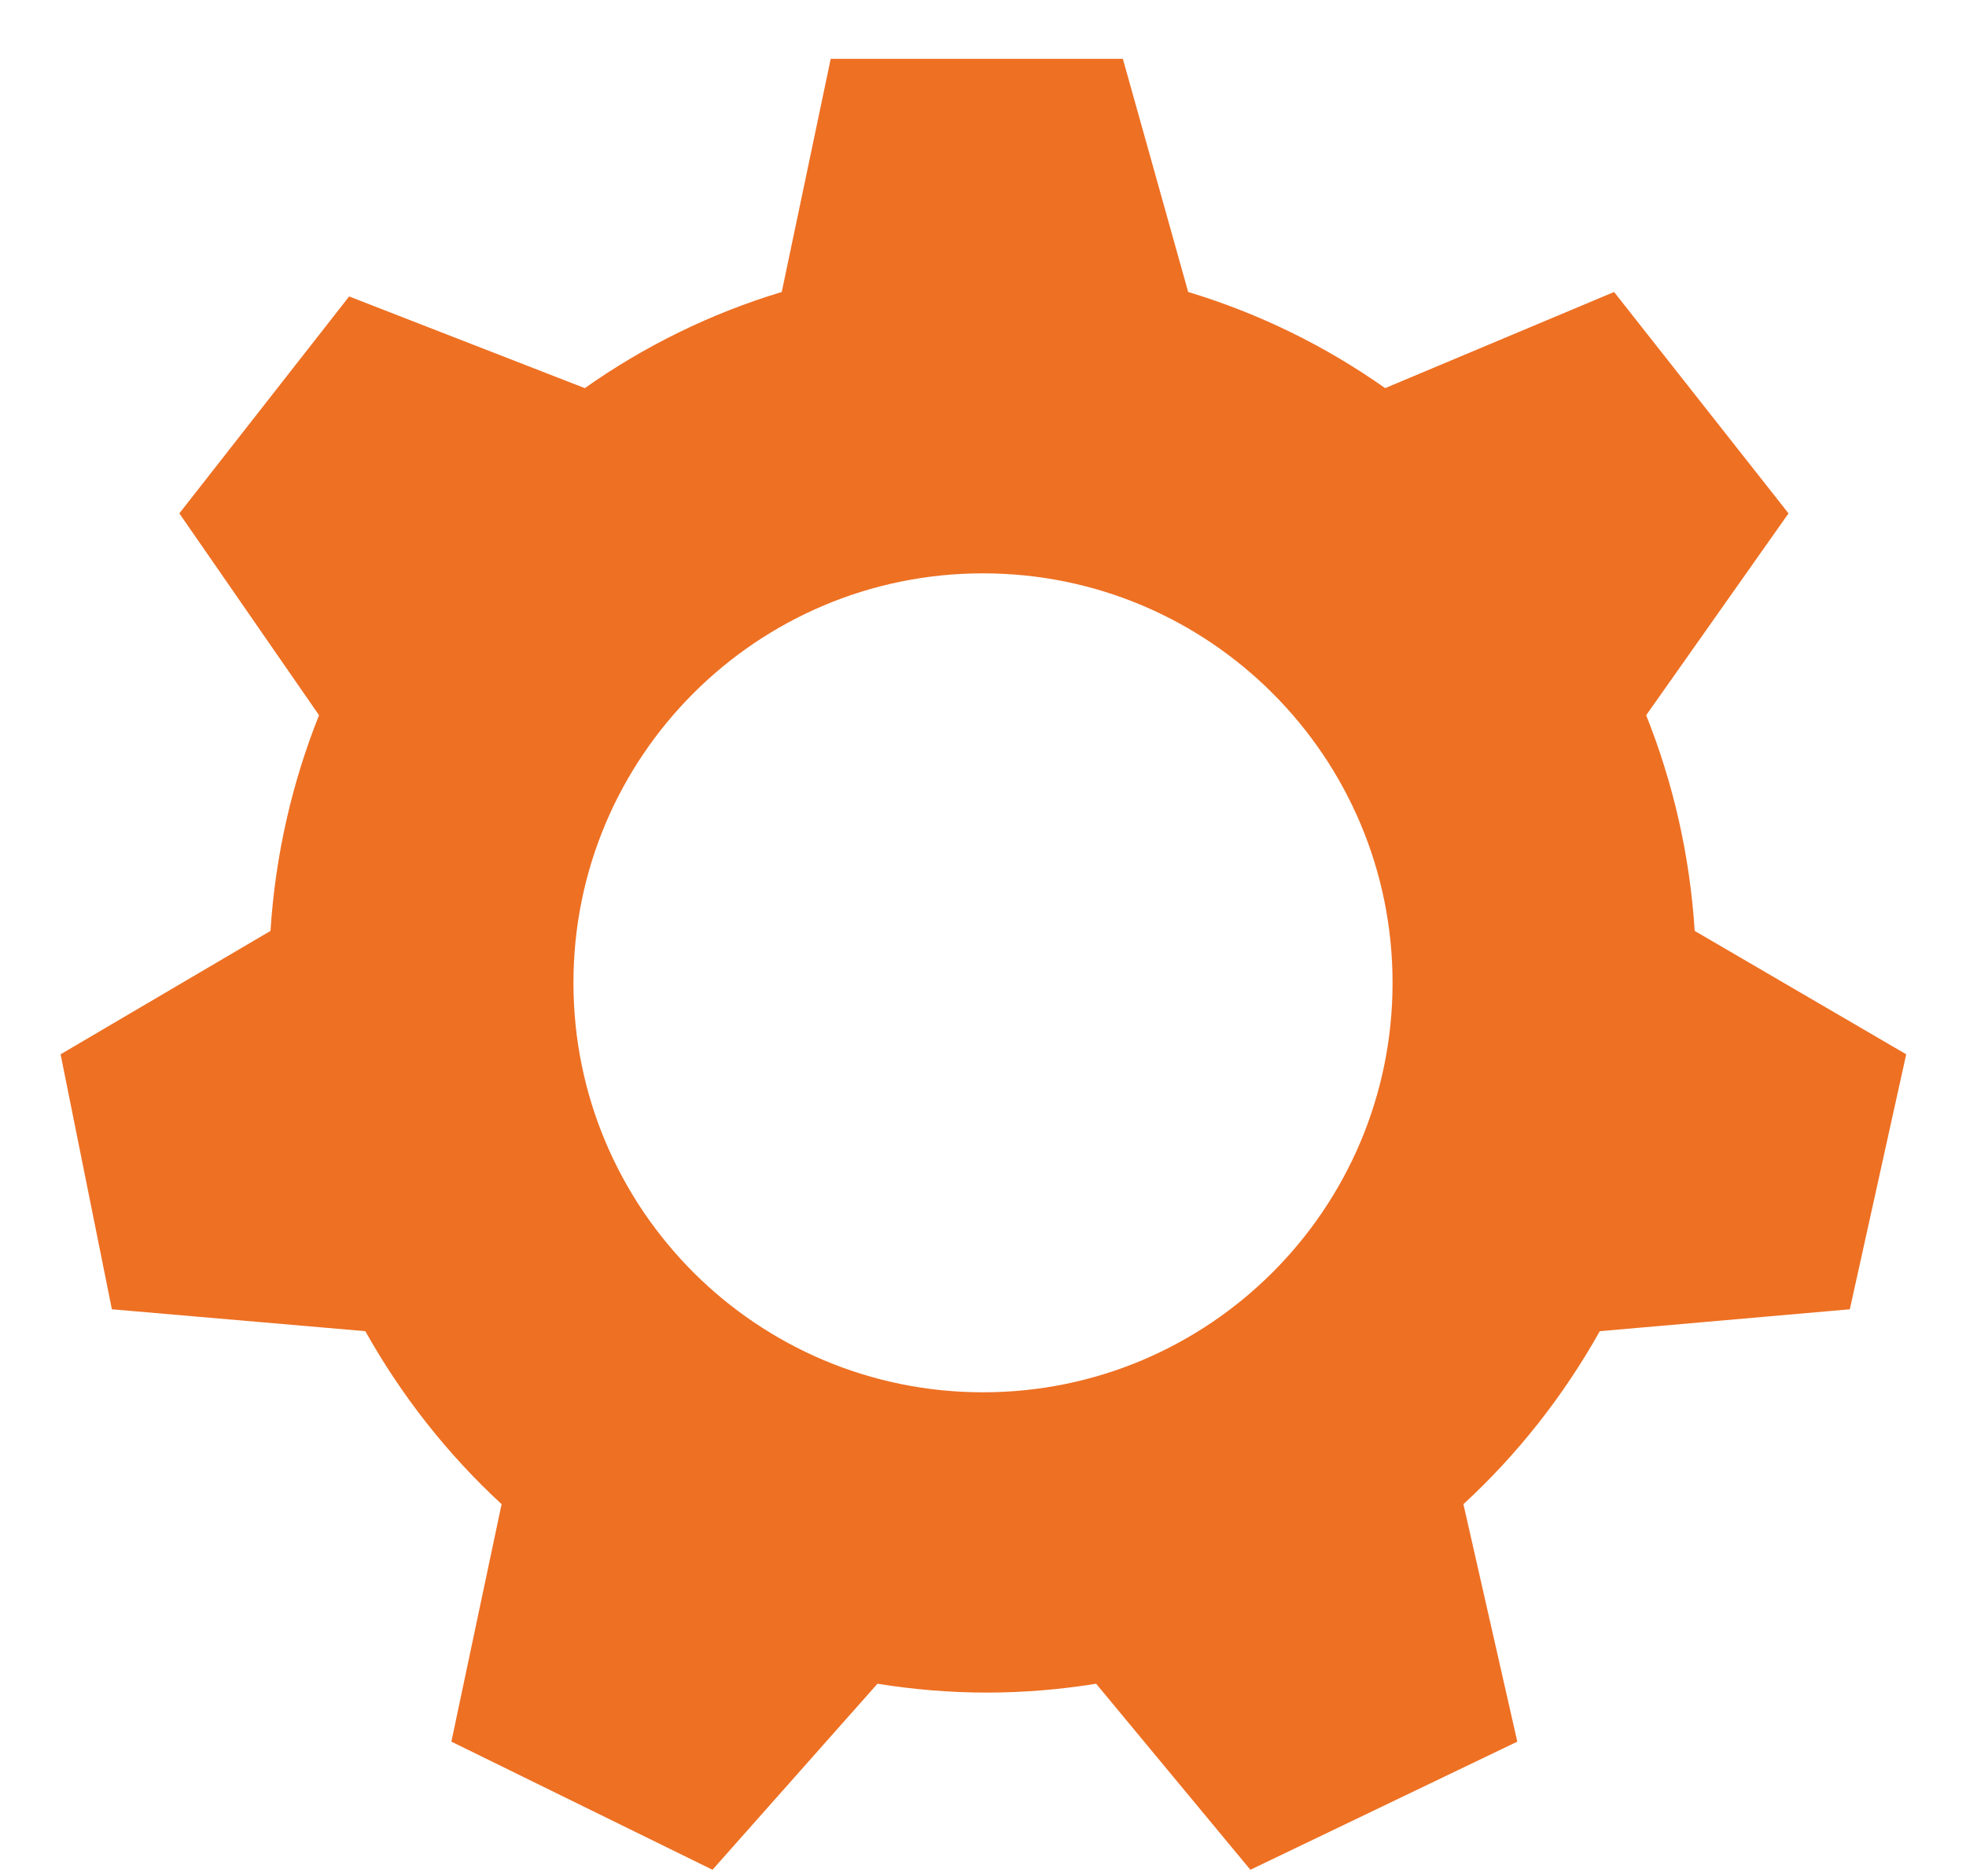 <?xml version="1.0" encoding="UTF-8"?>
<svg width="22px" height="21px" viewBox="0 0 22 21" version="1.1" xmlns="http://www.w3.org/2000/svg" xmlns:xlink="http://www.w3.org/1999/xlink">
    <!-- Generator: Sketch 57.1 (83088) - https://sketch.com -->
    <title>Navigational/Home/Brown Copy 10</title>
    <desc>Created with Sketch.</desc>
    <g id="Ny-meny-NIB" stroke="none" stroke-width="1" fill="none" fill-rule="evenodd">
        <g id="New-NIB-menu-hover-full" transform="translate(-26, -552)" fill="#EE7023" fill-rule="nonzero">
            <g id="Navigational/Settings/Orange" transform="translate(26, 552)">
                <path d="M18.964,10.419 C18.91,9.571 18.722,8.759 18.421,8.005 L20.014,5.746 L18.062,3.268 L15.5,4.344 C14.834,3.874 14.092,3.508 13.296,3.268 L12.565,0.658 L9.296,0.658 L8.748,3.268 C7.952,3.508 7.21,3.874 6.544,4.344 L3.907,3.318 L2.007,5.746 L3.57,8.005 C3.269,8.759 3.081,9.57 3.027,10.419 L0.678,11.8 L1.252,14.654 L4.088,14.899 C4.494,15.624 5.009,16.278 5.613,16.835 L5.051,19.493 L7.973,20.927 L9.819,18.845 C10.218,18.909 10.626,18.944 11.042,18.944 C11.459,18.944 11.867,18.909 12.266,18.845 L13.992,20.927 L16.979,19.493 L16.376,16.835 C16.981,16.278 17.496,15.624 17.902,14.899 L20.7,14.654 L21.331,11.8 L18.964,10.419 Z M11,15.583 C8.469,15.583 6.417,13.531 6.417,11 C6.417,8.469 8.469,6.417 11,6.417 C13.531,6.417 15.583,8.469 15.583,11 C15.583,13.531 13.531,15.583 11,15.583 Z" id="Settings"></path>
            </g>
        </g>
    </g>
</svg>